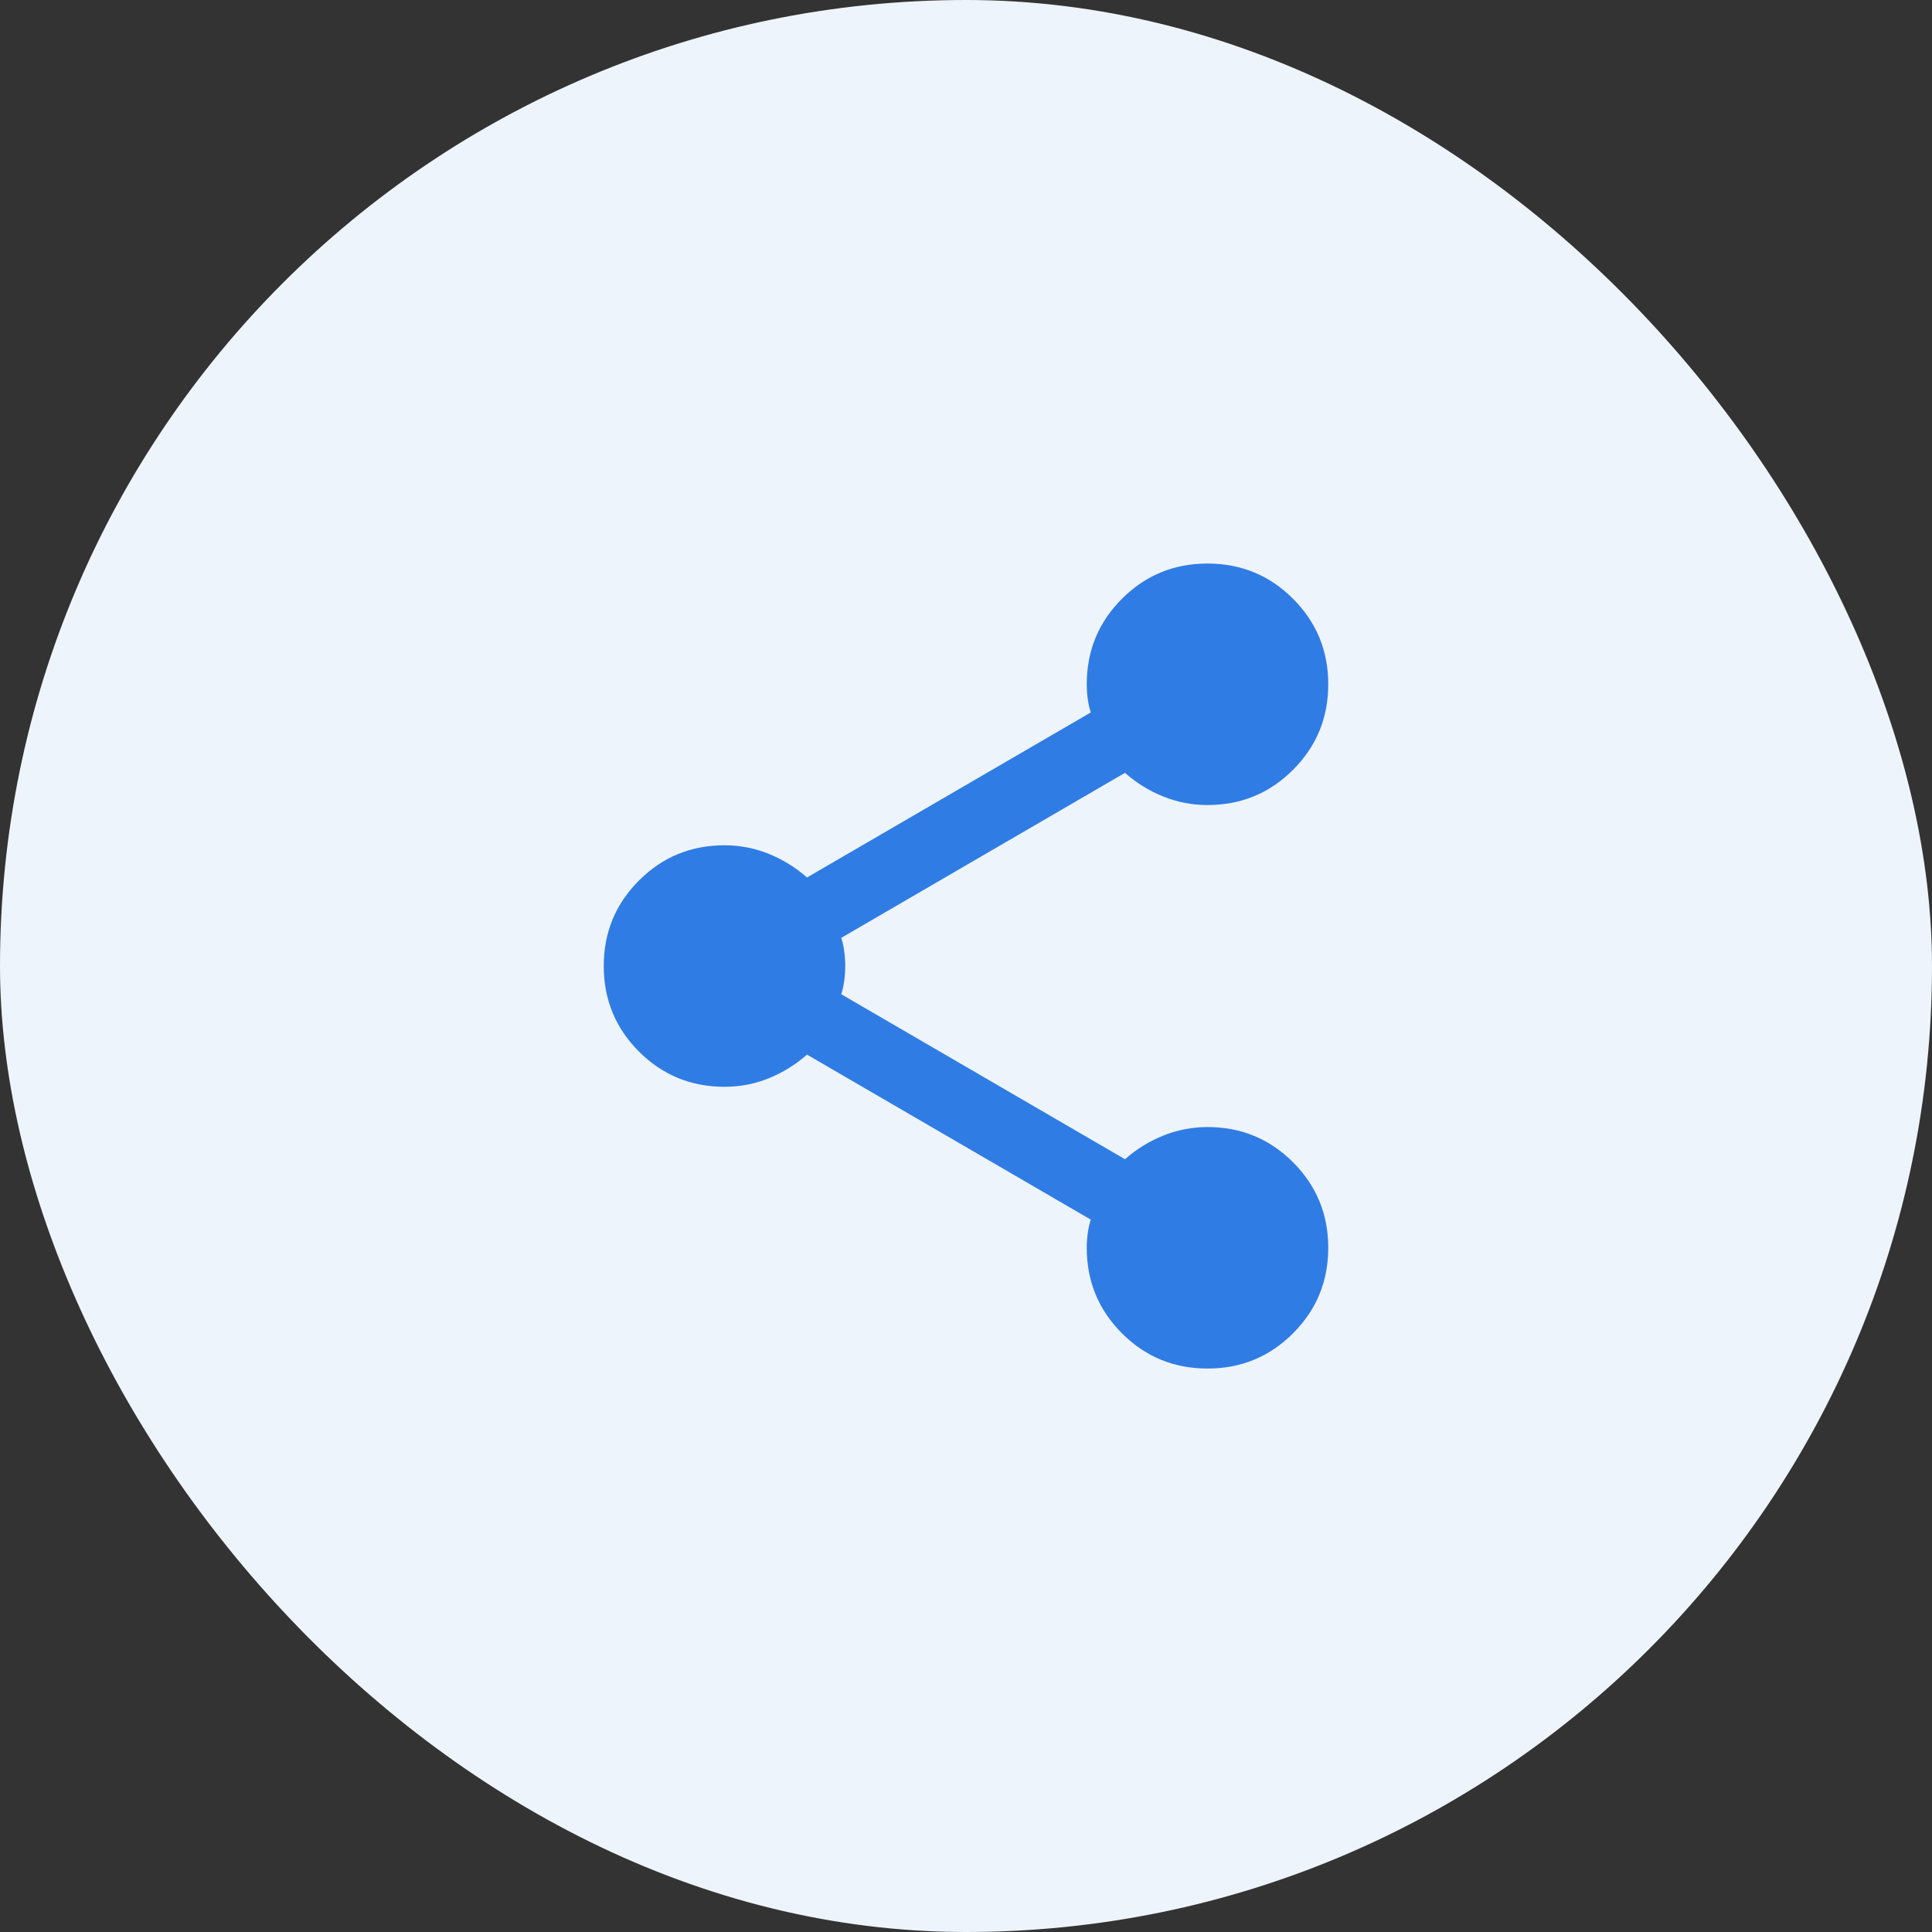 <svg width="64" height="64" viewBox="0 0 64 64" fill="none" xmlns="http://www.w3.org/2000/svg">
<rect x="0" y="0" width="64" height="64" fill="#333333" stroke="none"/>
<rect width="64" height="64" rx="32" fill="#EEF4FC"/>
<path d="M40 45.335C38.889 45.335 37.944 44.946 37.167 44.168C36.389 43.39 36 42.446 36 41.335C36 41.179 36.011 41.018 36.033 40.851C36.056 40.684 36.089 40.534 36.133 40.401L26.733 34.935C26.356 35.268 25.933 35.529 25.467 35.719C25 35.908 24.511 36.002 24 36.001C22.889 36.001 21.944 35.612 21.167 34.835C20.389 34.057 20 33.112 20 32.001C20 30.89 20.389 29.946 21.167 29.168C21.944 28.39 22.889 28.001 24 28.001C24.511 28.001 25 28.096 25.467 28.285C25.933 28.475 26.356 28.735 26.733 29.068L36.133 23.601C36.089 23.468 36.056 23.318 36.033 23.152C36.011 22.986 36 22.824 36 22.668C36 21.557 36.389 20.612 37.167 19.835C37.944 19.057 38.889 18.668 40 18.668C41.111 18.668 42.056 19.057 42.833 19.835C43.611 20.612 44 21.557 44 22.668C44 23.779 43.611 24.724 42.833 25.501C42.056 26.279 41.111 26.668 40 26.668C39.489 26.668 39 26.574 38.533 26.385C38.067 26.197 37.644 25.936 37.267 25.601L27.867 31.068C27.911 31.201 27.944 31.352 27.967 31.519C27.989 31.686 28 31.847 28 32.001C28 32.157 27.989 32.318 27.967 32.485C27.944 32.652 27.911 32.802 27.867 32.935L37.267 38.401C37.644 38.068 38.067 37.807 38.533 37.619C39 37.43 39.489 37.336 40 37.335C41.111 37.335 42.056 37.724 42.833 38.501C43.611 39.279 44 40.224 44 41.335C44 42.446 43.611 43.39 42.833 44.168C42.056 44.946 41.111 45.335 40 45.335Z" fill="#2F7CE5"/>
</svg>
